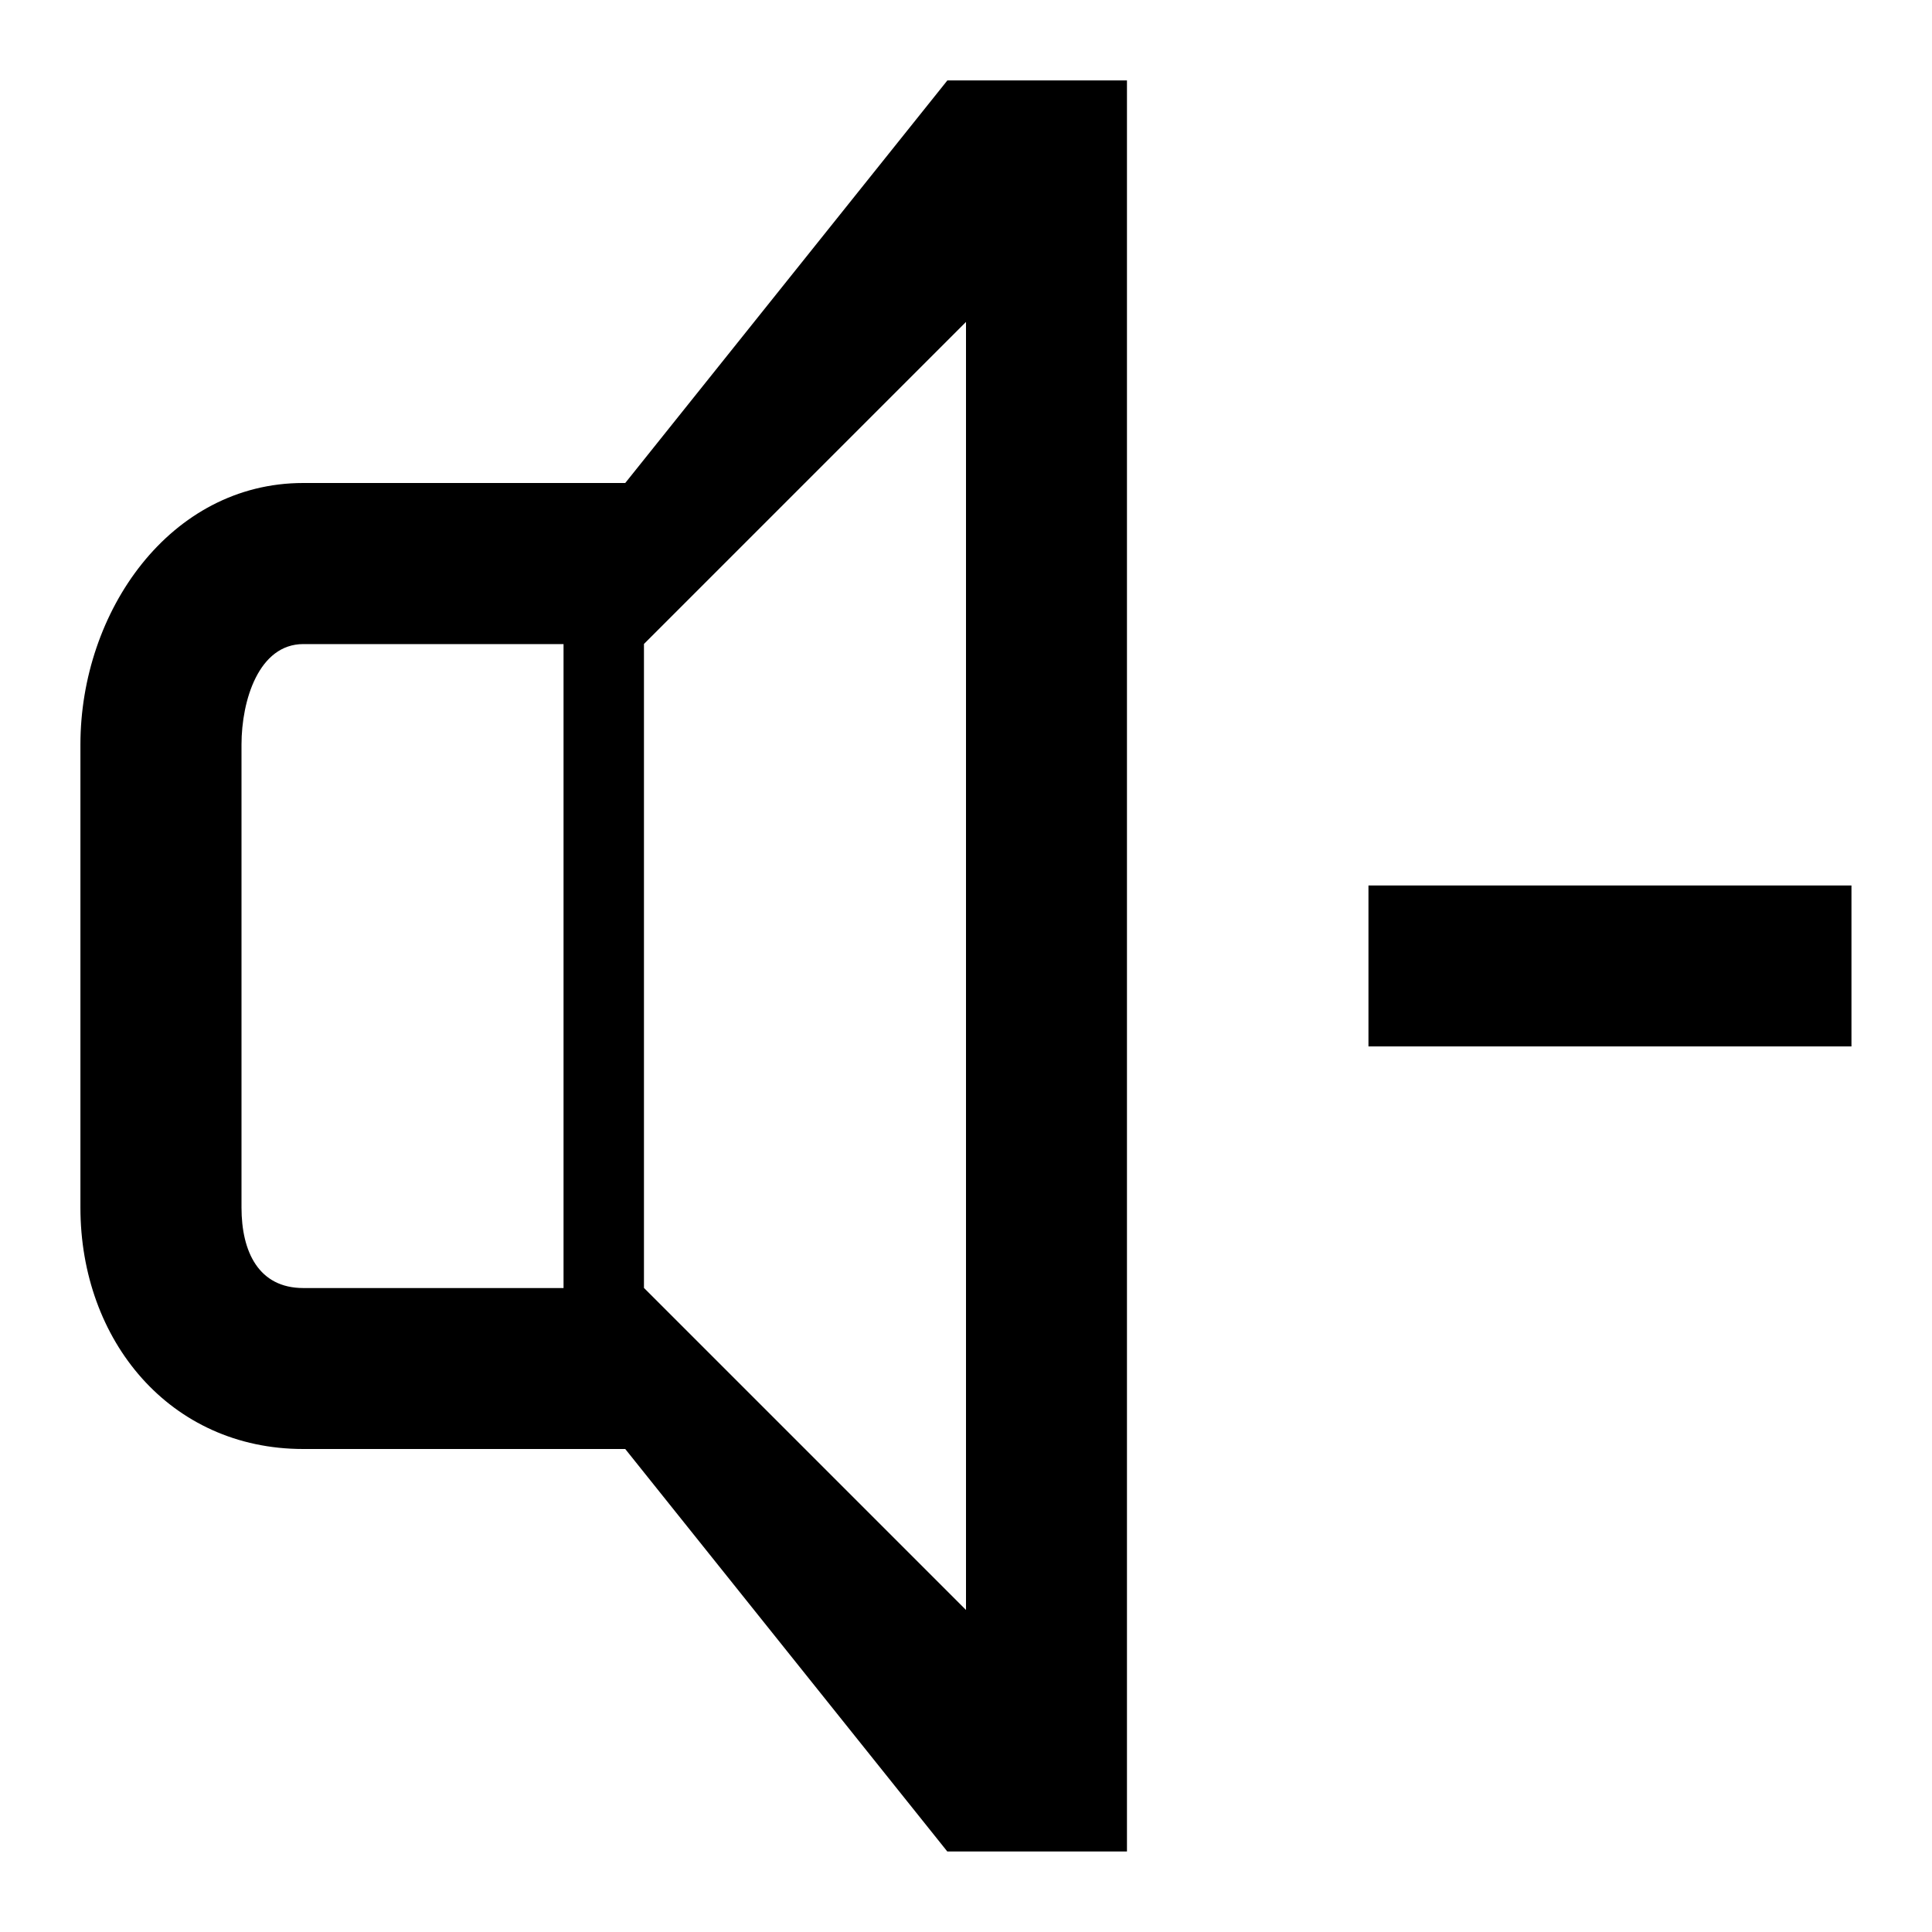 <?xml version="1.0" encoding="utf-8"?>
<!-- Generated by IcoMoon.io -->
<!DOCTYPE svg PUBLIC "-//W3C//DTD SVG 1.1//EN" "http://www.w3.org/Graphics/SVG/1.1/DTD/svg11.dtd">
<svg version="1.1" xmlns="http://www.w3.org/2000/svg" xmlns:xlink="http://www.w3.org/1999/xlink" width="16" height="16" viewBox="0 0 16 16">
<path d="M7.845 0.667l-2.667 3.333h-2.667c-1.103 0-1.845 1.064-1.845 2.167v3.833c0 1.103 0.742 2 1.845 2h2.667l2.667 3.333c0.667 0 1.488 0 1.488 0v-14.667c-0.667 0-0.821 0-1.488 0zM4.667 10.667h-2.155c-0.369 0-0.512-0.299-0.512-0.667v-3.833c0-0.367 0.143-0.833 0.512-0.833h2.155v5.333zM8 13.333l-2.667-2.667v-5.333l2.667-2.667v10.667zM11.333 7.333h4v1.333h-4z"></path>
</svg>
